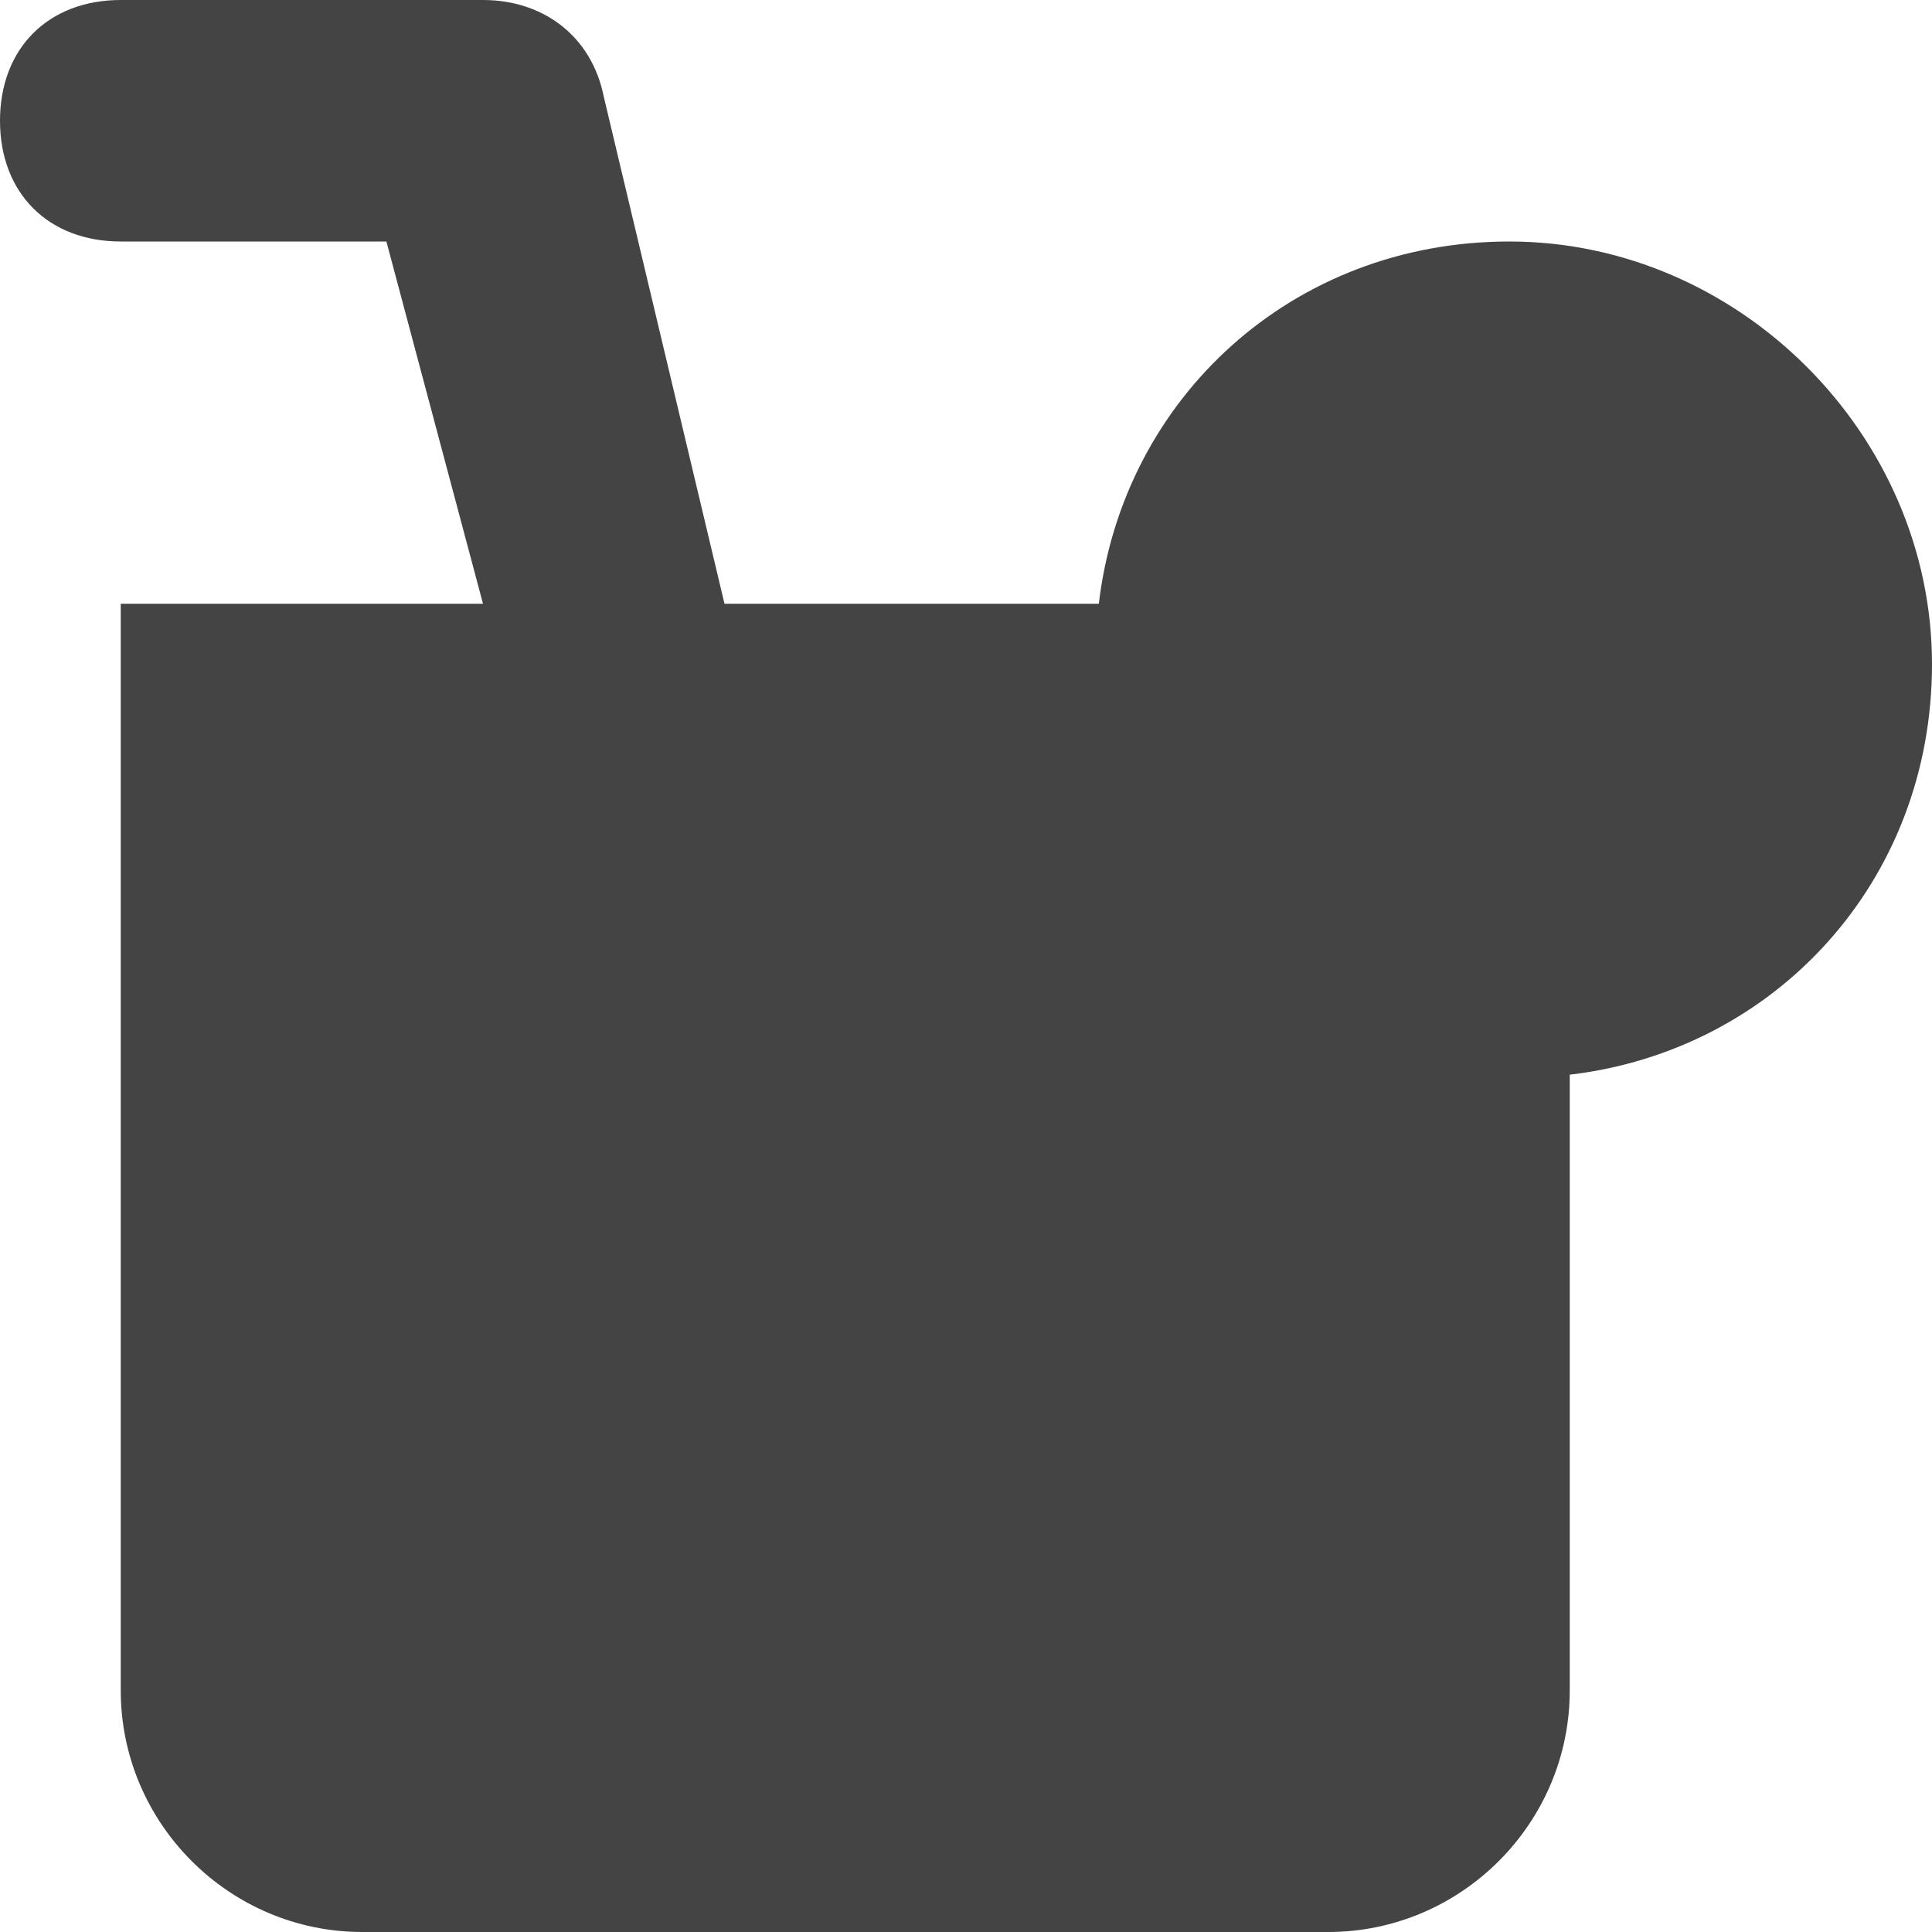 <?xml version="1.0" encoding="utf-8"?>
<!-- Generator: Adobe Illustrator 19.1.0, SVG Export Plug-In . SVG Version: 6.00 Build 0)  -->
<!DOCTYPE svg PUBLIC "-//W3C//DTD SVG 1.1//EN" "http://www.w3.org/Graphics/SVG/1.1/DTD/svg11.dtd">
<svg version="1.1" id="Layer_1" xmlns="http://www.w3.org/2000/svg" xmlns:xlink="http://www.w3.org/1999/xlink" x="0px" y="0px"
	 width="16px" height="16px" viewBox="0 0 16 16" enable-background="new 0 0 16 16" xml:space="preserve">
<path fill="#444444" d="M16,5.5C16,3.6,14.4,2,12.5,2c-1.8,0-3.2,1.3-3.4,3H6L5,0.8C4.9,0.3,4.5,0,4,0H1C0.4,0,0,0.4,0,1s0.4,1,1,1
	h2.2L4,5H1v9c0,1.1,0.9,2,2,2h8c1.1,0,2-0.9,2-2V8.9C14.7,8.7,16,7.3,16,5.5z"/>
</svg>

